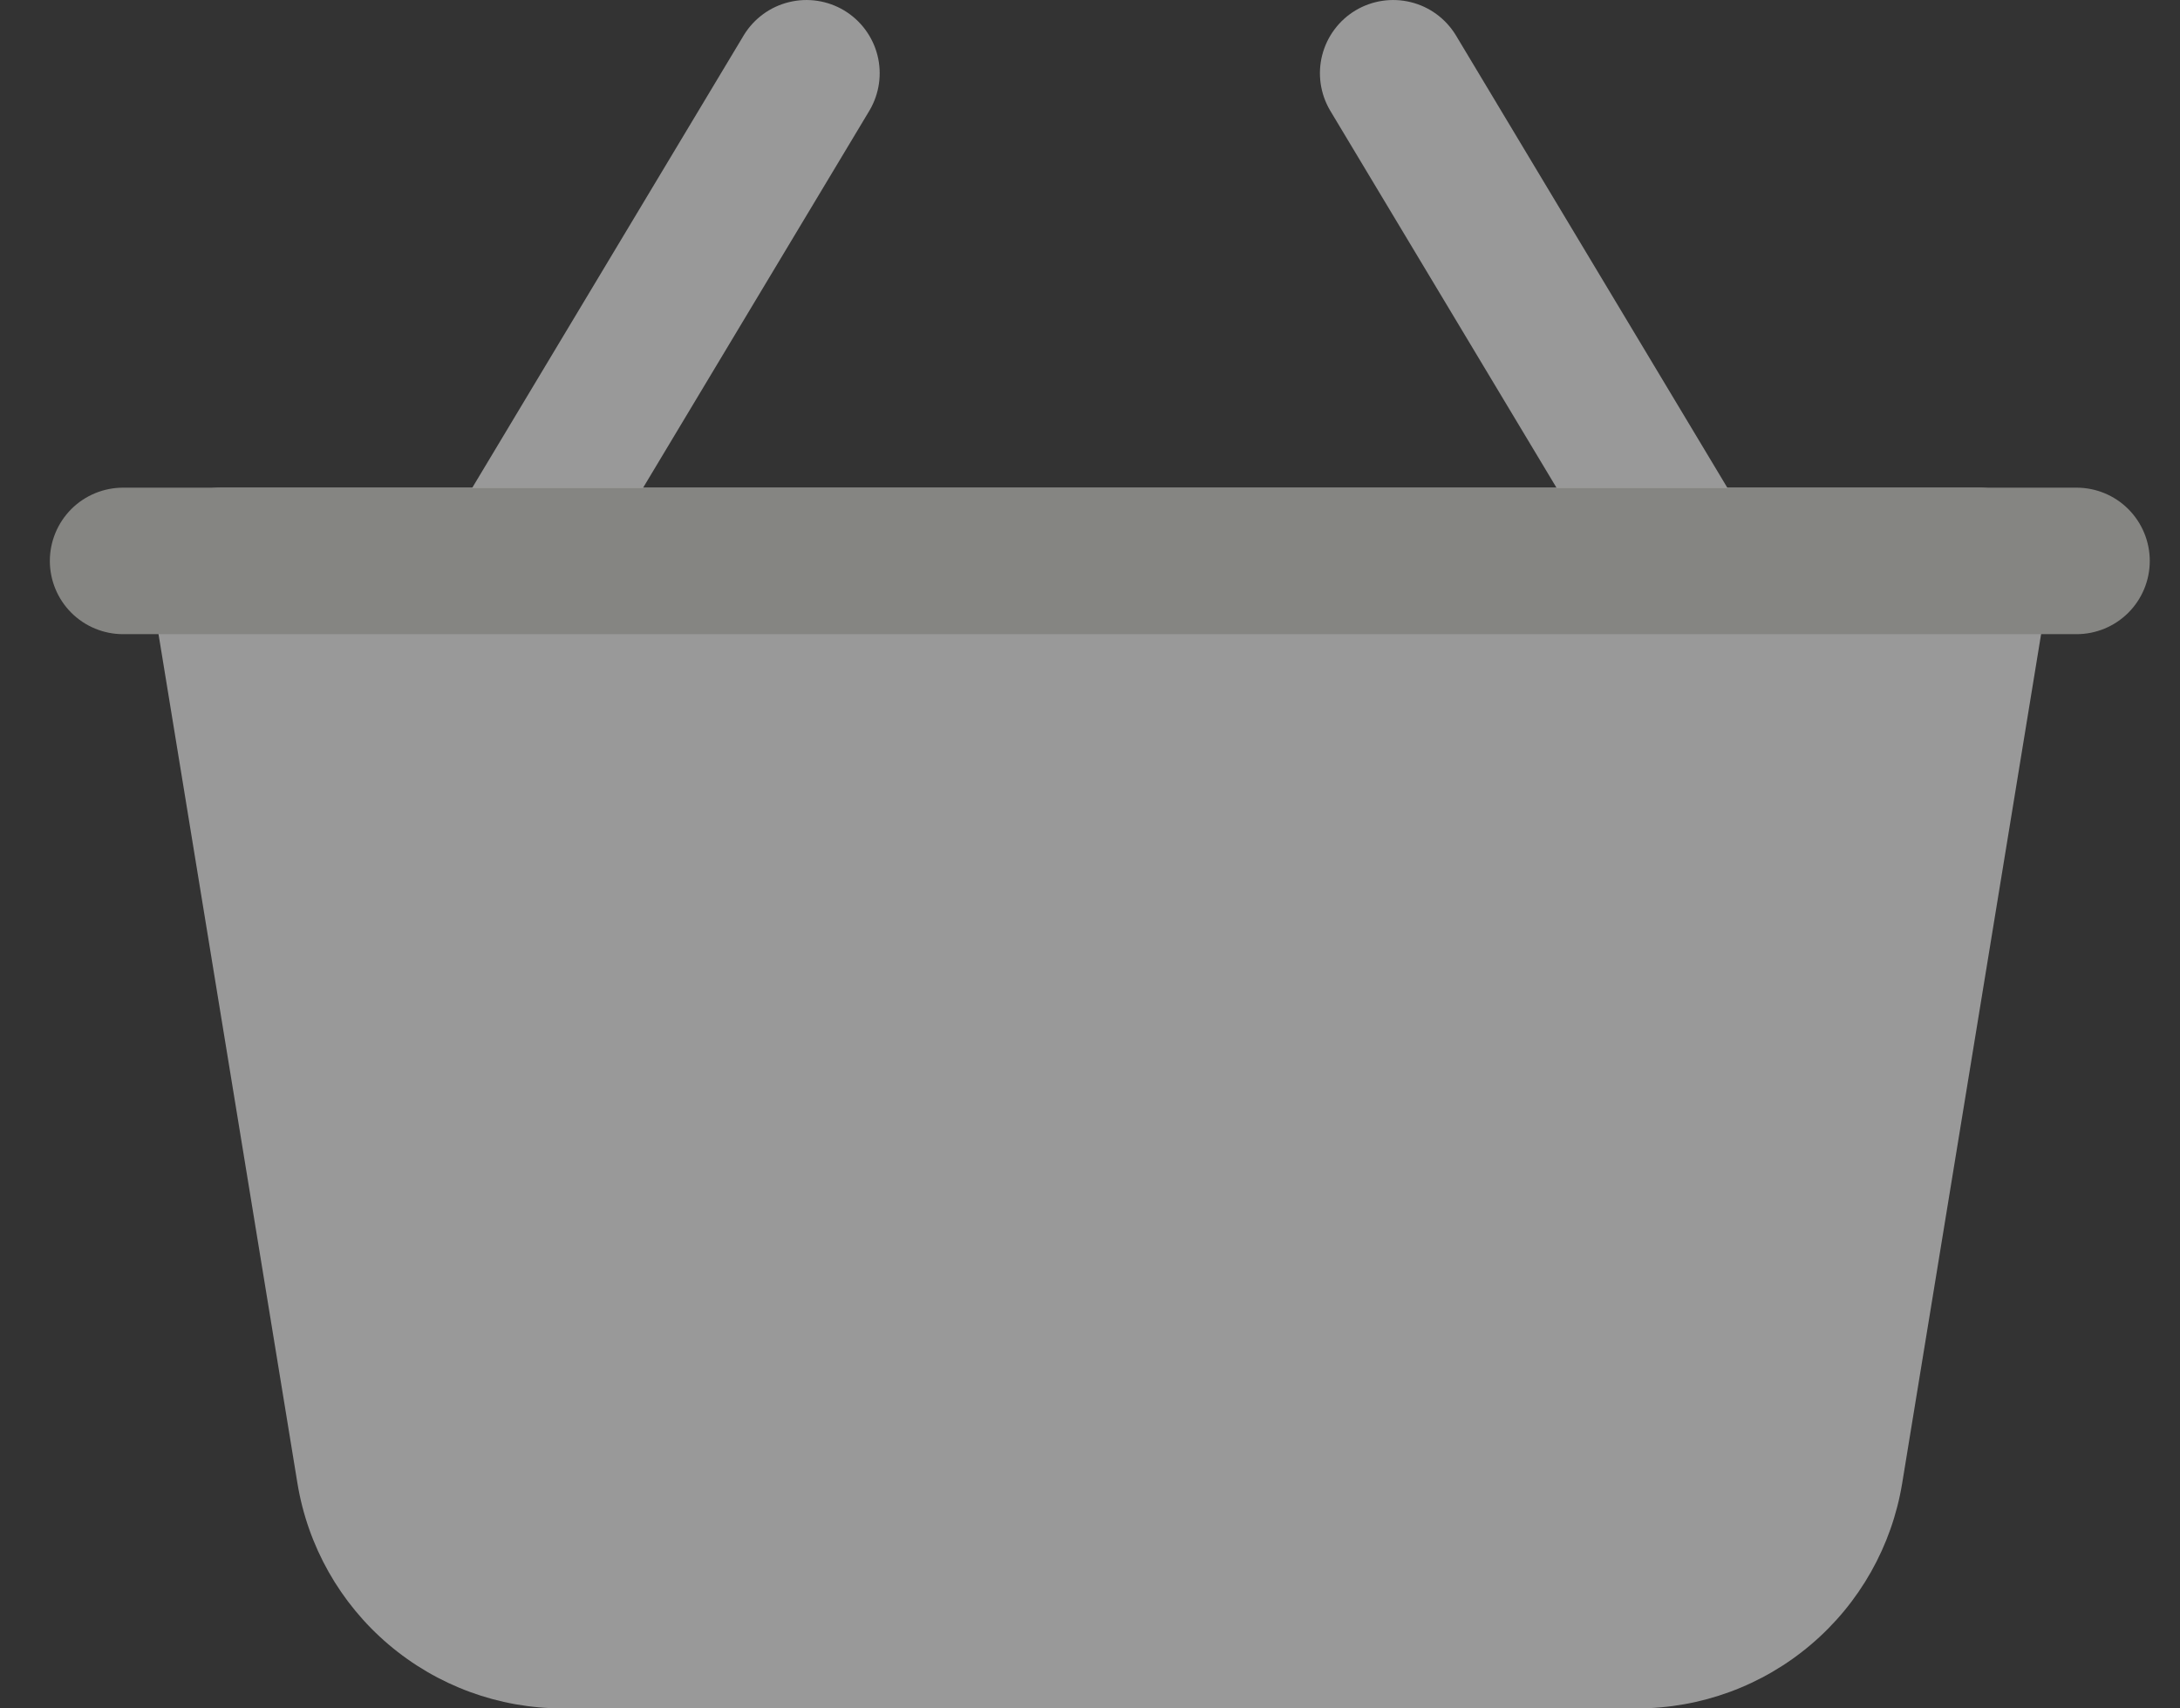 <svg width="37" height="29" viewBox="0 0 37 29" fill="none" xmlns="http://www.w3.org/2000/svg">
<rect x="0" y="0" width="37" height="29" fill="#333333" stroke="none"/>
<path d="M29.679 8.882L24.706 0.593C24.534 0.314 24.26 0.113 23.942 0.036C23.623 -0.042 23.287 0.009 23.006 0.177C22.725 0.346 22.522 0.619 22.441 0.936C22.36 1.254 22.408 1.59 22.574 1.873L27.547 10.161C27.718 10.441 27.993 10.641 28.311 10.719C28.63 10.796 28.966 10.746 29.247 10.577C29.527 10.408 29.73 10.136 29.811 9.818C29.892 9.501 29.845 9.164 29.679 8.882ZM9.786 10.161L14.759 1.873C14.925 1.59 14.973 1.254 14.892 0.936C14.811 0.619 14.608 0.346 14.327 0.177C14.046 0.009 13.71 -0.042 13.392 0.036C13.073 0.113 12.799 0.314 12.627 0.593L7.654 8.882C7.488 9.164 7.441 9.501 7.522 9.818C7.603 10.136 7.806 10.408 8.087 10.577C8.367 10.746 8.704 10.796 9.022 10.719C9.34 10.641 9.615 10.441 9.786 10.161Z" fill="white" fill-opacity="0.5"/>
<path d="M34.813 9.722C34.842 9.544 34.832 9.362 34.784 9.189C34.736 9.015 34.65 8.854 34.533 8.716C34.417 8.579 34.272 8.469 34.108 8.393C33.945 8.317 33.767 8.278 33.586 8.278H3.747C3.567 8.278 3.389 8.317 3.225 8.393C3.062 8.469 2.916 8.579 2.8 8.716C2.683 8.854 2.598 9.015 2.549 9.189C2.501 9.362 2.491 9.544 2.52 9.722L5.048 25.177C5.223 26.245 5.771 27.215 6.595 27.915C7.42 28.616 8.466 29 9.547 29H27.786C28.867 29 29.914 28.616 30.738 27.915C31.562 27.215 32.11 26.245 32.285 25.177L34.813 9.722ZM17.423 15.324V21.955C17.423 22.284 17.554 22.601 17.788 22.834C18.021 23.067 18.337 23.198 18.667 23.198C18.996 23.198 19.313 23.067 19.546 22.834C19.779 22.601 19.91 22.284 19.91 21.955V15.324C19.91 14.994 19.779 14.678 19.546 14.444C19.313 14.211 18.996 14.08 18.667 14.08C18.337 14.08 18.021 14.211 17.788 14.444C17.554 14.678 17.423 14.994 17.423 15.324ZM24.054 15.324V21.955C24.054 22.284 24.185 22.601 24.418 22.834C24.652 23.067 24.968 23.198 25.298 23.198C25.627 23.198 25.944 23.067 26.177 22.834C26.41 22.601 26.541 22.284 26.541 21.955V15.324C26.541 14.994 26.41 14.678 26.177 14.444C25.944 14.211 25.627 14.08 25.298 14.08C24.968 14.08 24.652 14.211 24.418 14.444C24.185 14.678 24.054 14.994 24.054 15.324ZM10.792 15.324V21.955C10.792 22.284 10.923 22.601 11.156 22.834C11.39 23.067 11.706 23.198 12.036 23.198C12.365 23.198 12.682 23.067 12.915 22.834C13.148 22.601 13.279 22.284 13.279 21.955V15.324C13.279 14.994 13.148 14.678 12.915 14.444C12.682 14.211 12.365 14.08 12.036 14.08C11.706 14.08 11.39 14.211 11.156 14.444C10.923 14.678 10.792 14.994 10.792 15.324Z" fill="white" fill-opacity="0.5"/>
<path d="M35.244 8.278H2.089C1.76 8.278 1.443 8.409 1.21 8.642C0.977 8.876 0.846 9.192 0.846 9.522C0.846 9.851 0.977 10.168 1.21 10.401C1.443 10.634 1.76 10.765 2.089 10.765H35.244C35.574 10.765 35.89 10.634 36.123 10.401C36.356 10.168 36.487 9.851 36.487 9.522C36.487 9.192 36.356 8.876 36.123 8.642C35.89 8.409 35.574 8.278 35.244 8.278Z" fill="#858582"/>
</svg>
